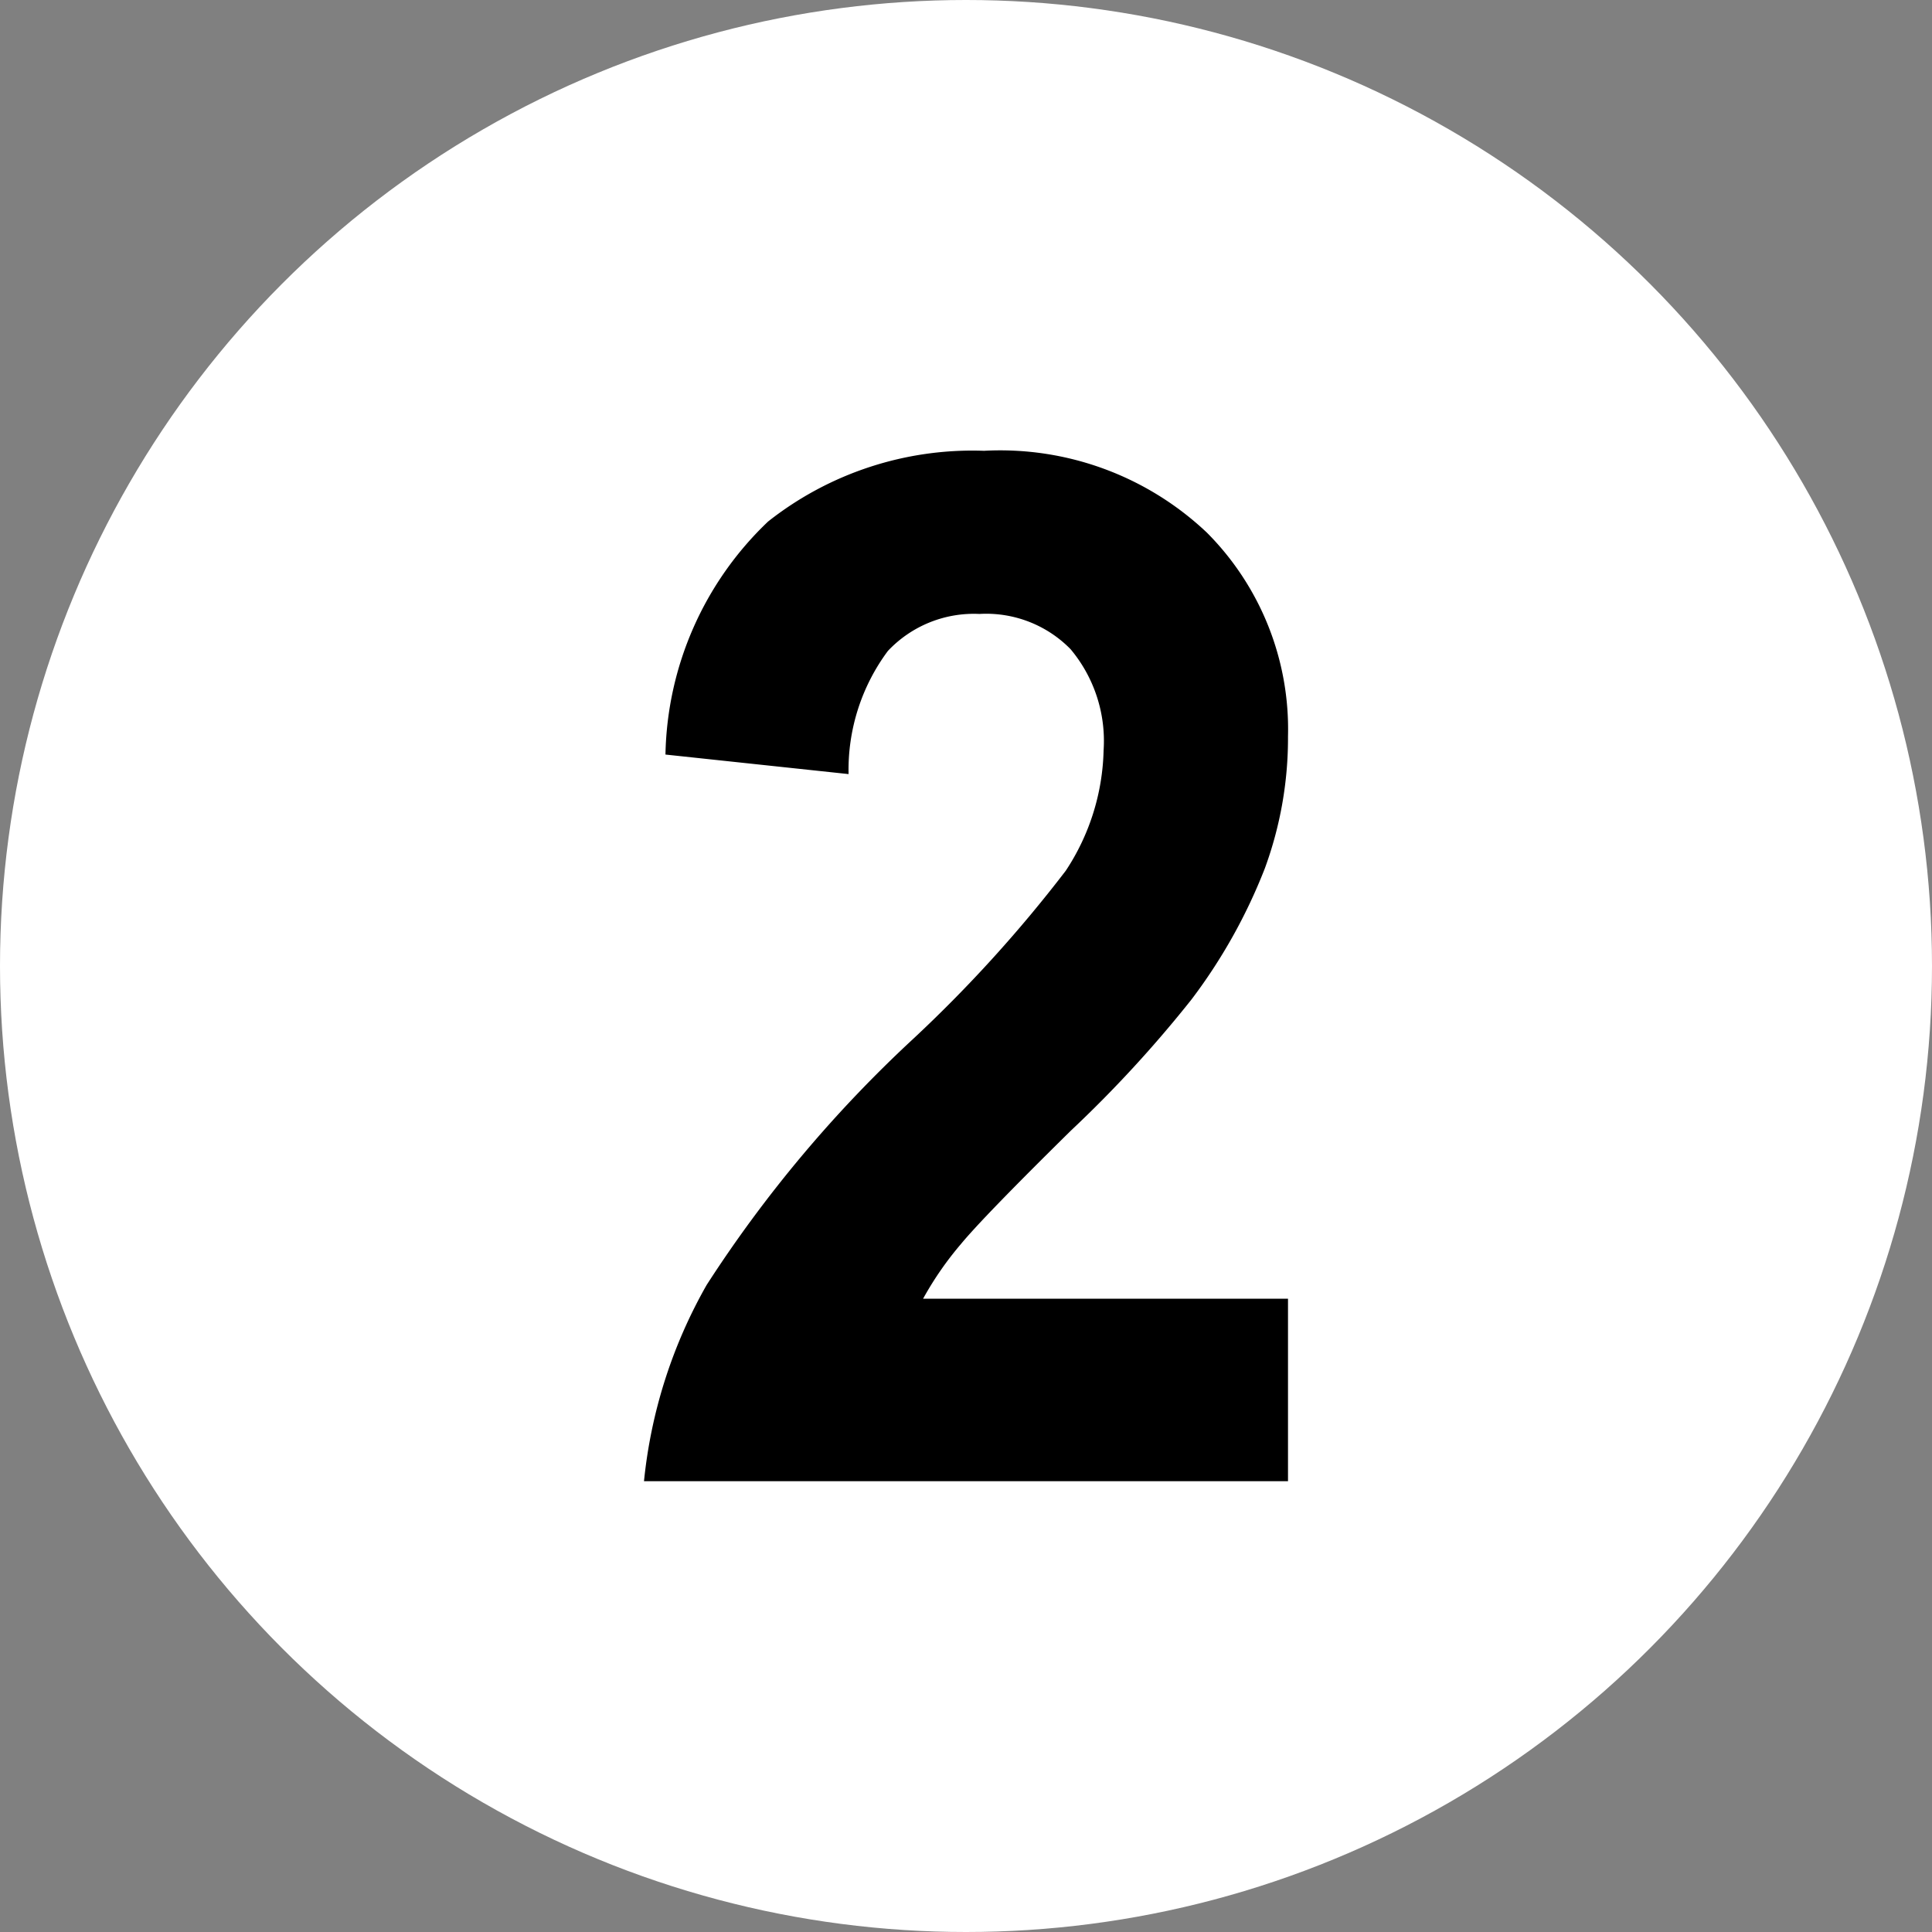 <svg id="Layer_1" data-name="Layer 1" xmlns="http://www.w3.org/2000/svg" viewBox="0 0 18 18"><rect x="0" y="0" width="18" height="18" fill="#808080" stroke="none"/><defs><style>.cls-1{fill:#fff;}</style></defs><title>demo_v3</title><circle class="cls-1" cx="9" cy="9" r="9"/><path d="M12,12.1v1.7H6a4.629,4.629,0,0,1,.584-1.829A11.969,11.969,0,0,1,8.509,9.678a12.7,12.7,0,0,0,1.42-1.565,2.119,2.119,0,0,0,.353-1.122,1.331,1.331,0,0,0-.308-.943,1.1,1.1,0,0,0-.849-.328,1.1,1.1,0,0,0-.853.345,1.856,1.856,0,0,0-.366,1.147L6.2,7.03a3.074,3.074,0,0,1,.956-2.171A3.071,3.071,0,0,1,9.168,4.2a2.8,2.8,0,0,1,2.077.763A2.594,2.594,0,0,1,12,6.861a3.518,3.518,0,0,1-.216,1.23A5.07,5.07,0,0,1,11.1,9.313a11.447,11.447,0,0,1-1.121,1.219c-.539.531-.882.884-1.025,1.057A3.067,3.067,0,0,0,8.6,12.1Z"/></svg>